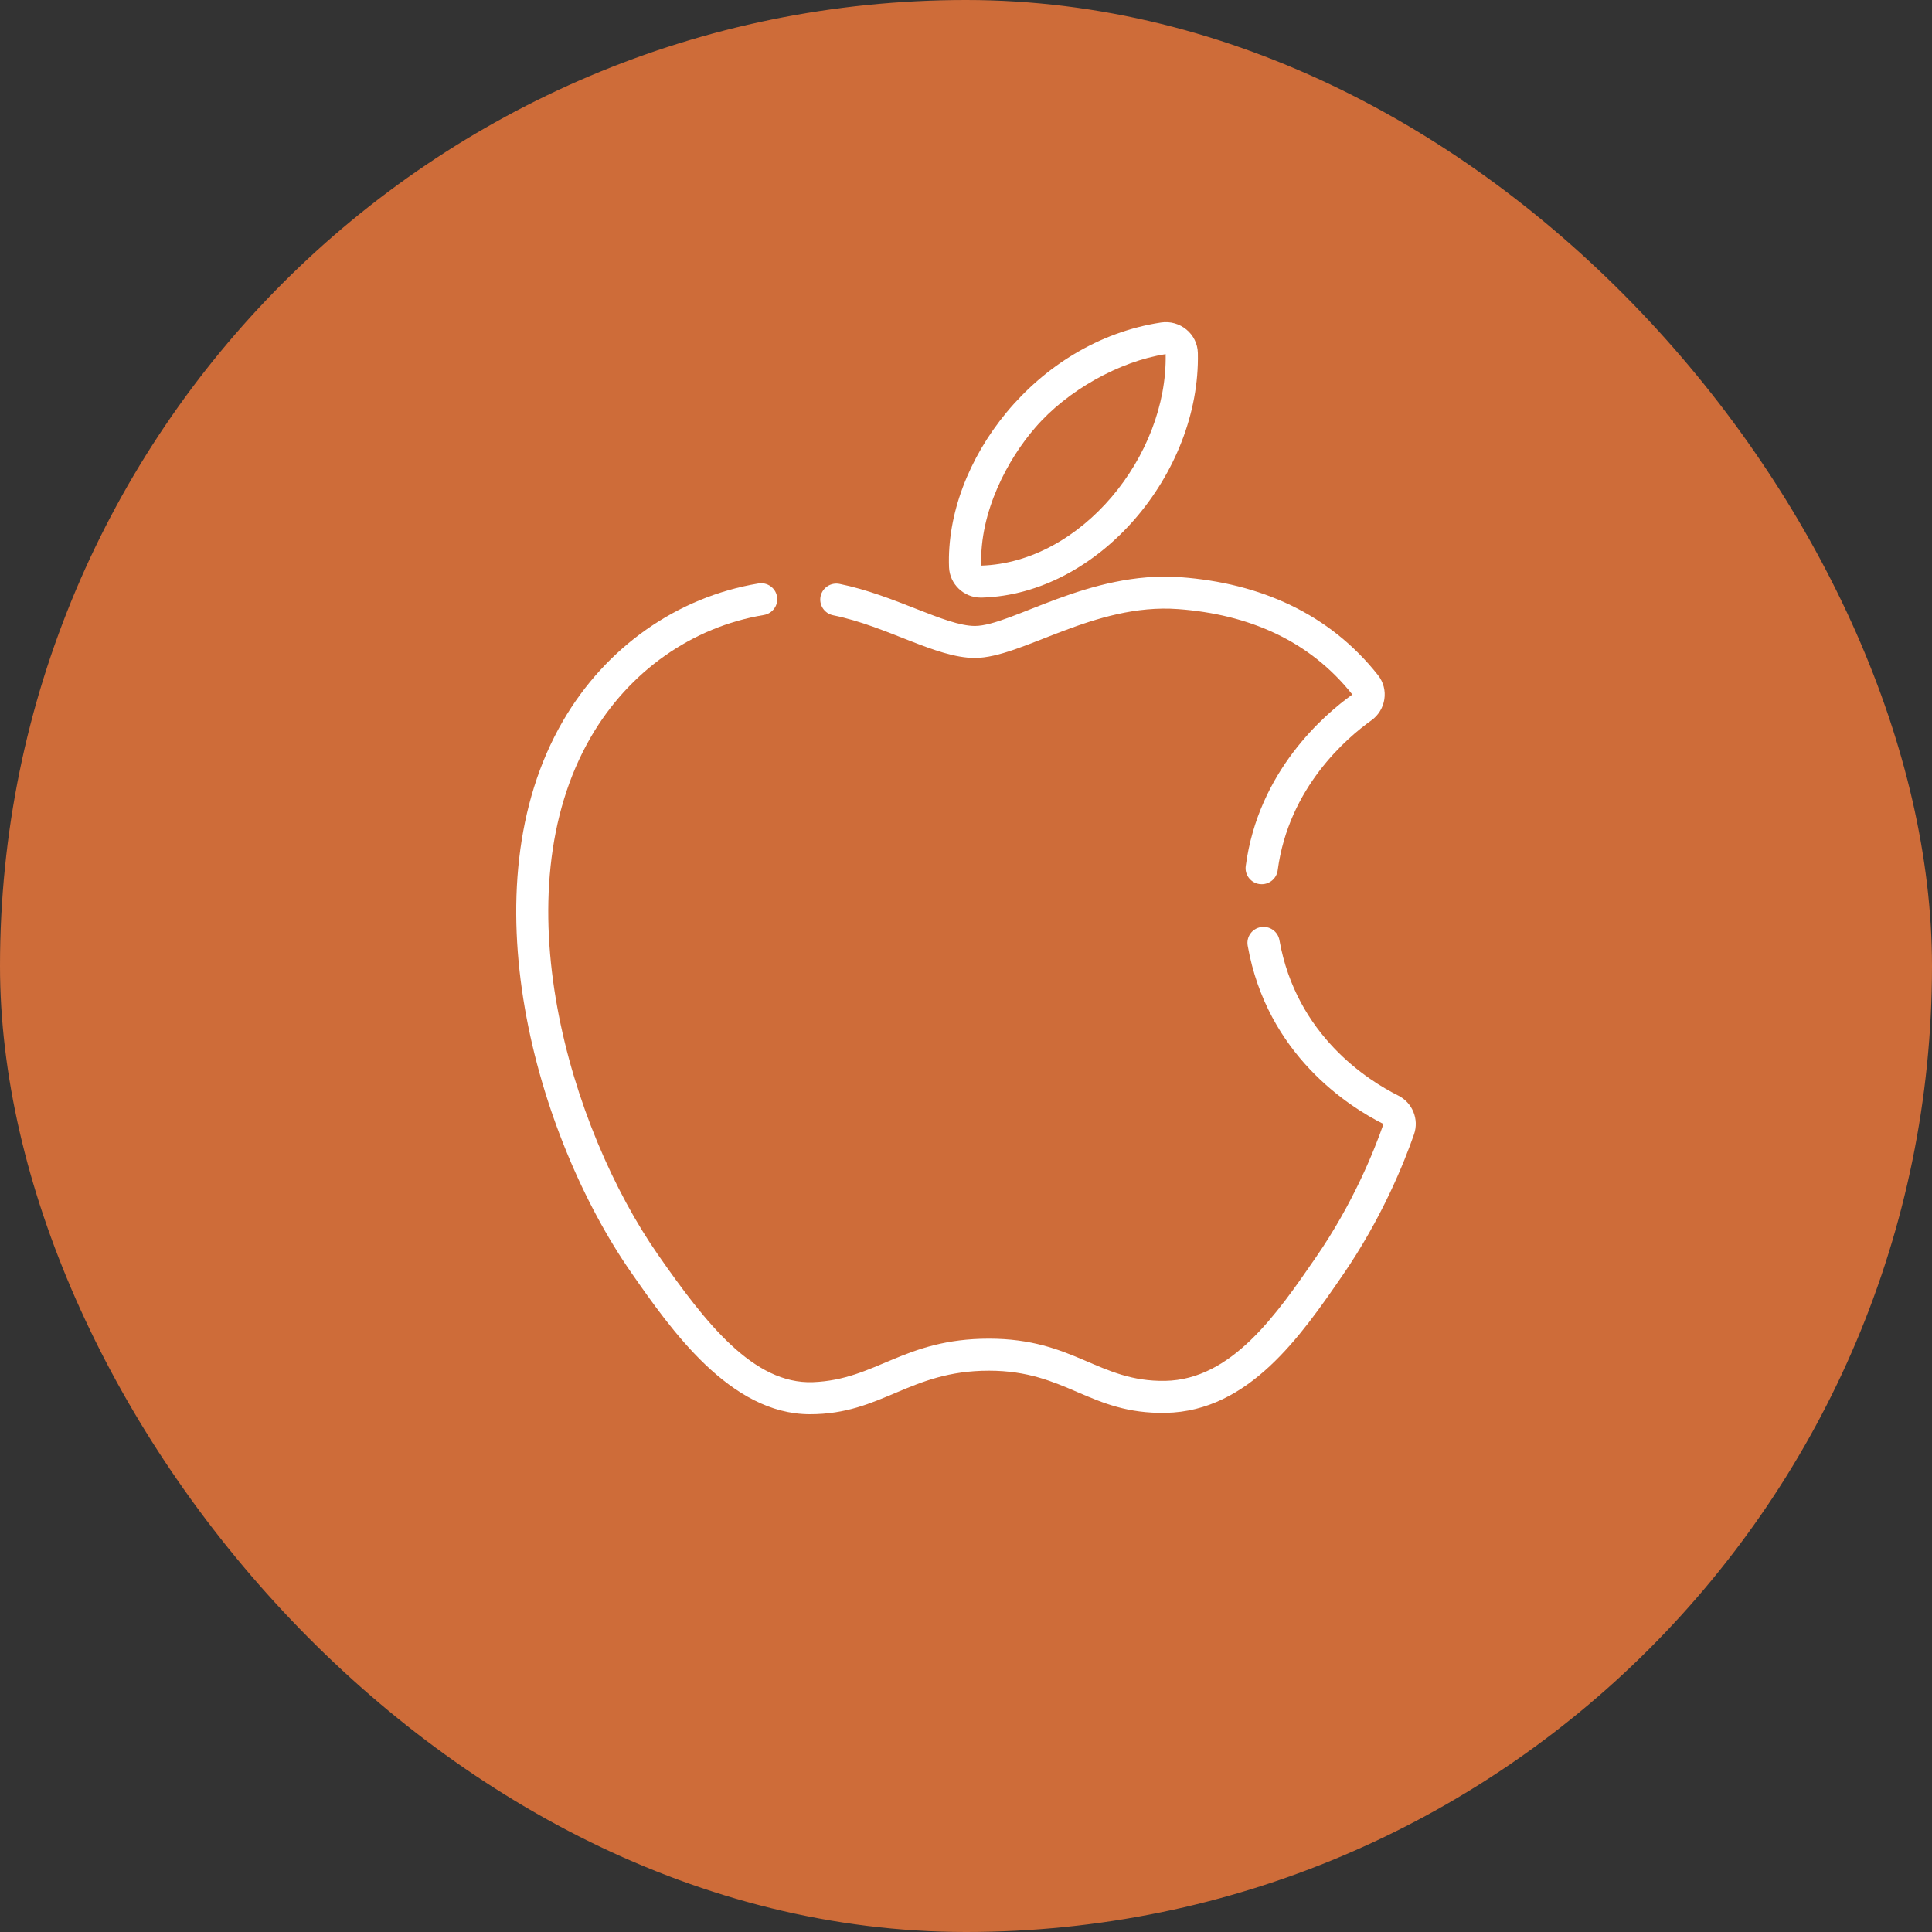 <svg width="79" height="79" viewBox="0 0 79 79" fill="none" xmlns="http://www.w3.org/2000/svg">
<rect x="0" y="0" width="79" height="79" fill="#333333" stroke="none"/>
<rect width="79" height="79" rx="39.5" fill="#CE6C39"/>
<g clip-path="url(#clip0_1377_78371)">
<path d="M57.173 44.797C55.942 44.182 53.005 42.332 52.316 38.442C52.253 38.086 51.912 37.848 51.553 37.911C51.194 37.973 50.955 38.312 51.018 38.668C51.809 43.133 55.158 45.253 56.571 45.961C56.191 47.056 55.327 49.213 53.807 51.414C52.193 53.757 50.362 56.413 47.645 56.464C44.916 56.509 43.93 54.739 40.437 54.739C36.943 54.739 35.831 56.416 33.245 56.517C30.81 56.61 28.857 54.105 26.906 51.306C23.3 46.131 20.441 36.543 24.163 30.133C25.719 27.453 28.296 25.635 31.232 25.147C31.591 25.087 31.834 24.75 31.773 24.394C31.713 24.038 31.374 23.797 31.014 23.857C27.688 24.41 24.774 26.459 23.02 29.48C19.042 36.332 21.909 46.436 25.821 52.051C27.431 54.36 29.849 57.829 33.12 57.828C36.069 57.828 37.177 56.048 40.437 56.048C43.615 56.048 44.549 57.83 47.669 57.772C51.066 57.708 53.19 54.628 54.895 52.153C56.506 49.819 57.42 47.534 57.821 46.379C58.033 45.767 57.755 45.087 57.173 44.797Z" fill="white"/>
<path d="M48.981 14.438C48.965 13.657 48.253 13.069 47.472 13.188C42.348 13.965 38.644 18.879 38.806 23.194C38.833 23.886 39.411 24.436 40.105 24.436C40.117 24.436 40.129 24.436 40.142 24.436C44.936 24.301 49.086 19.358 48.981 14.438ZM40.123 23.128C40.047 20.924 41.214 18.767 42.337 17.479C43.632 15.975 45.772 14.771 47.664 14.482C47.743 18.643 44.22 22.998 40.123 23.128Z" fill="white"/>
<path d="M56.345 27.605C54.357 25.09 51.526 23.842 48.273 23.601C44.529 23.326 41.337 25.595 39.863 25.595C38.656 25.595 36.578 24.329 34.331 23.876C33.974 23.803 33.626 24.032 33.553 24.386C33.481 24.74 33.711 25.086 34.068 25.158C36.267 25.602 38.264 26.904 39.863 26.904C41.785 26.904 44.729 24.652 48.176 24.906C51.045 25.118 53.538 26.182 55.298 28.4C54.153 29.218 51.451 31.532 50.938 35.417C50.891 35.775 51.145 36.104 51.506 36.151C51.535 36.155 51.564 36.156 51.592 36.156C51.918 36.156 52.202 35.917 52.245 35.587C52.693 32.202 55.072 30.173 56.074 29.458C56.666 29.035 56.811 28.195 56.345 27.605Z" fill="white"/>
</g>
<defs>
<clipPath id="clip0_1377_78371">
<rect width="45" height="44.655" fill="white" transform="translate(17 13.173)"/>
</clipPath>
</defs>
</svg>
